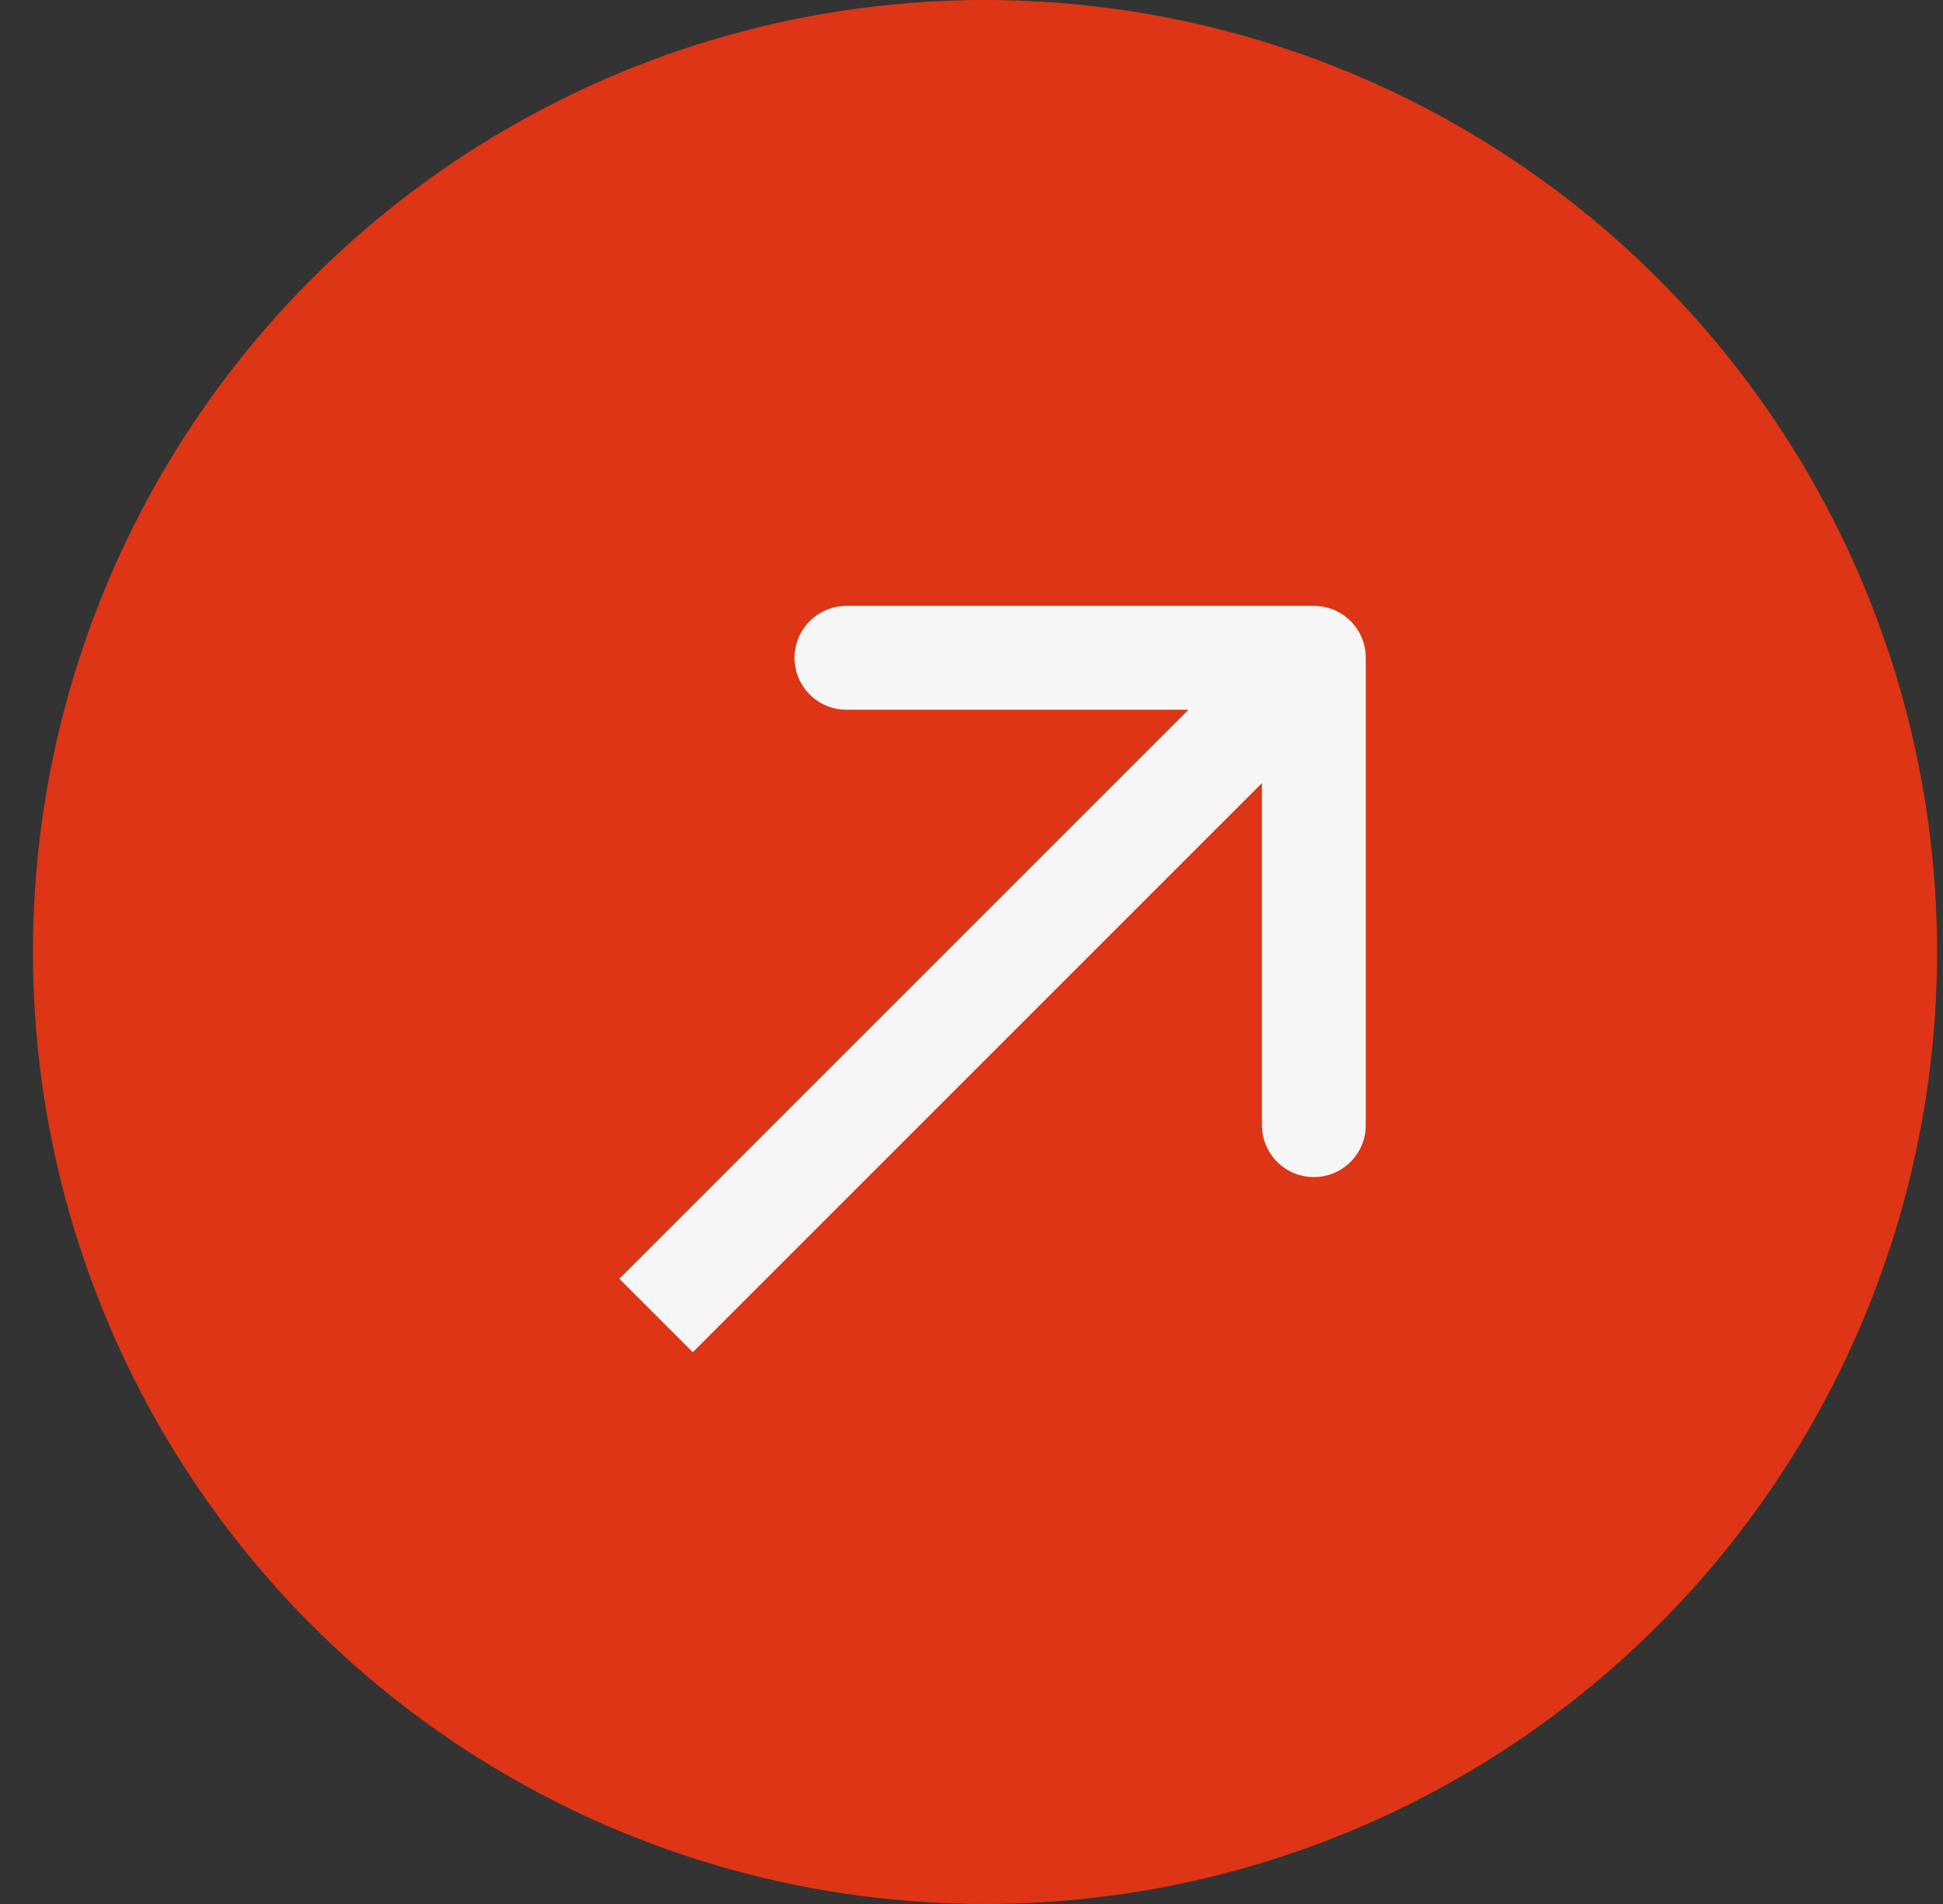 <svg width="50" height="49" viewBox="0 0 50 49" fill="none" xmlns="http://www.w3.org/2000/svg">
<rect x="0" y="0" width="50" height="49" fill="#333333" stroke="none"/>
<circle cx="25.348" cy="24.5" r="24.5" fill="#DD3515"/>
<path d="M35.146 16.928C35.146 16.19 34.548 15.592 33.81 15.592L21.783 15.592C21.045 15.592 20.446 16.19 20.446 16.928C20.446 17.666 21.045 18.265 21.783 18.265L32.474 18.265L32.474 28.956C32.474 29.694 33.072 30.292 33.81 30.292C34.548 30.292 35.146 29.694 35.146 28.956L35.146 16.928ZM17.828 34.8L34.755 17.873L32.865 15.983L15.938 32.91L17.828 34.8Z" fill="#F6F6F6"/>
</svg>
